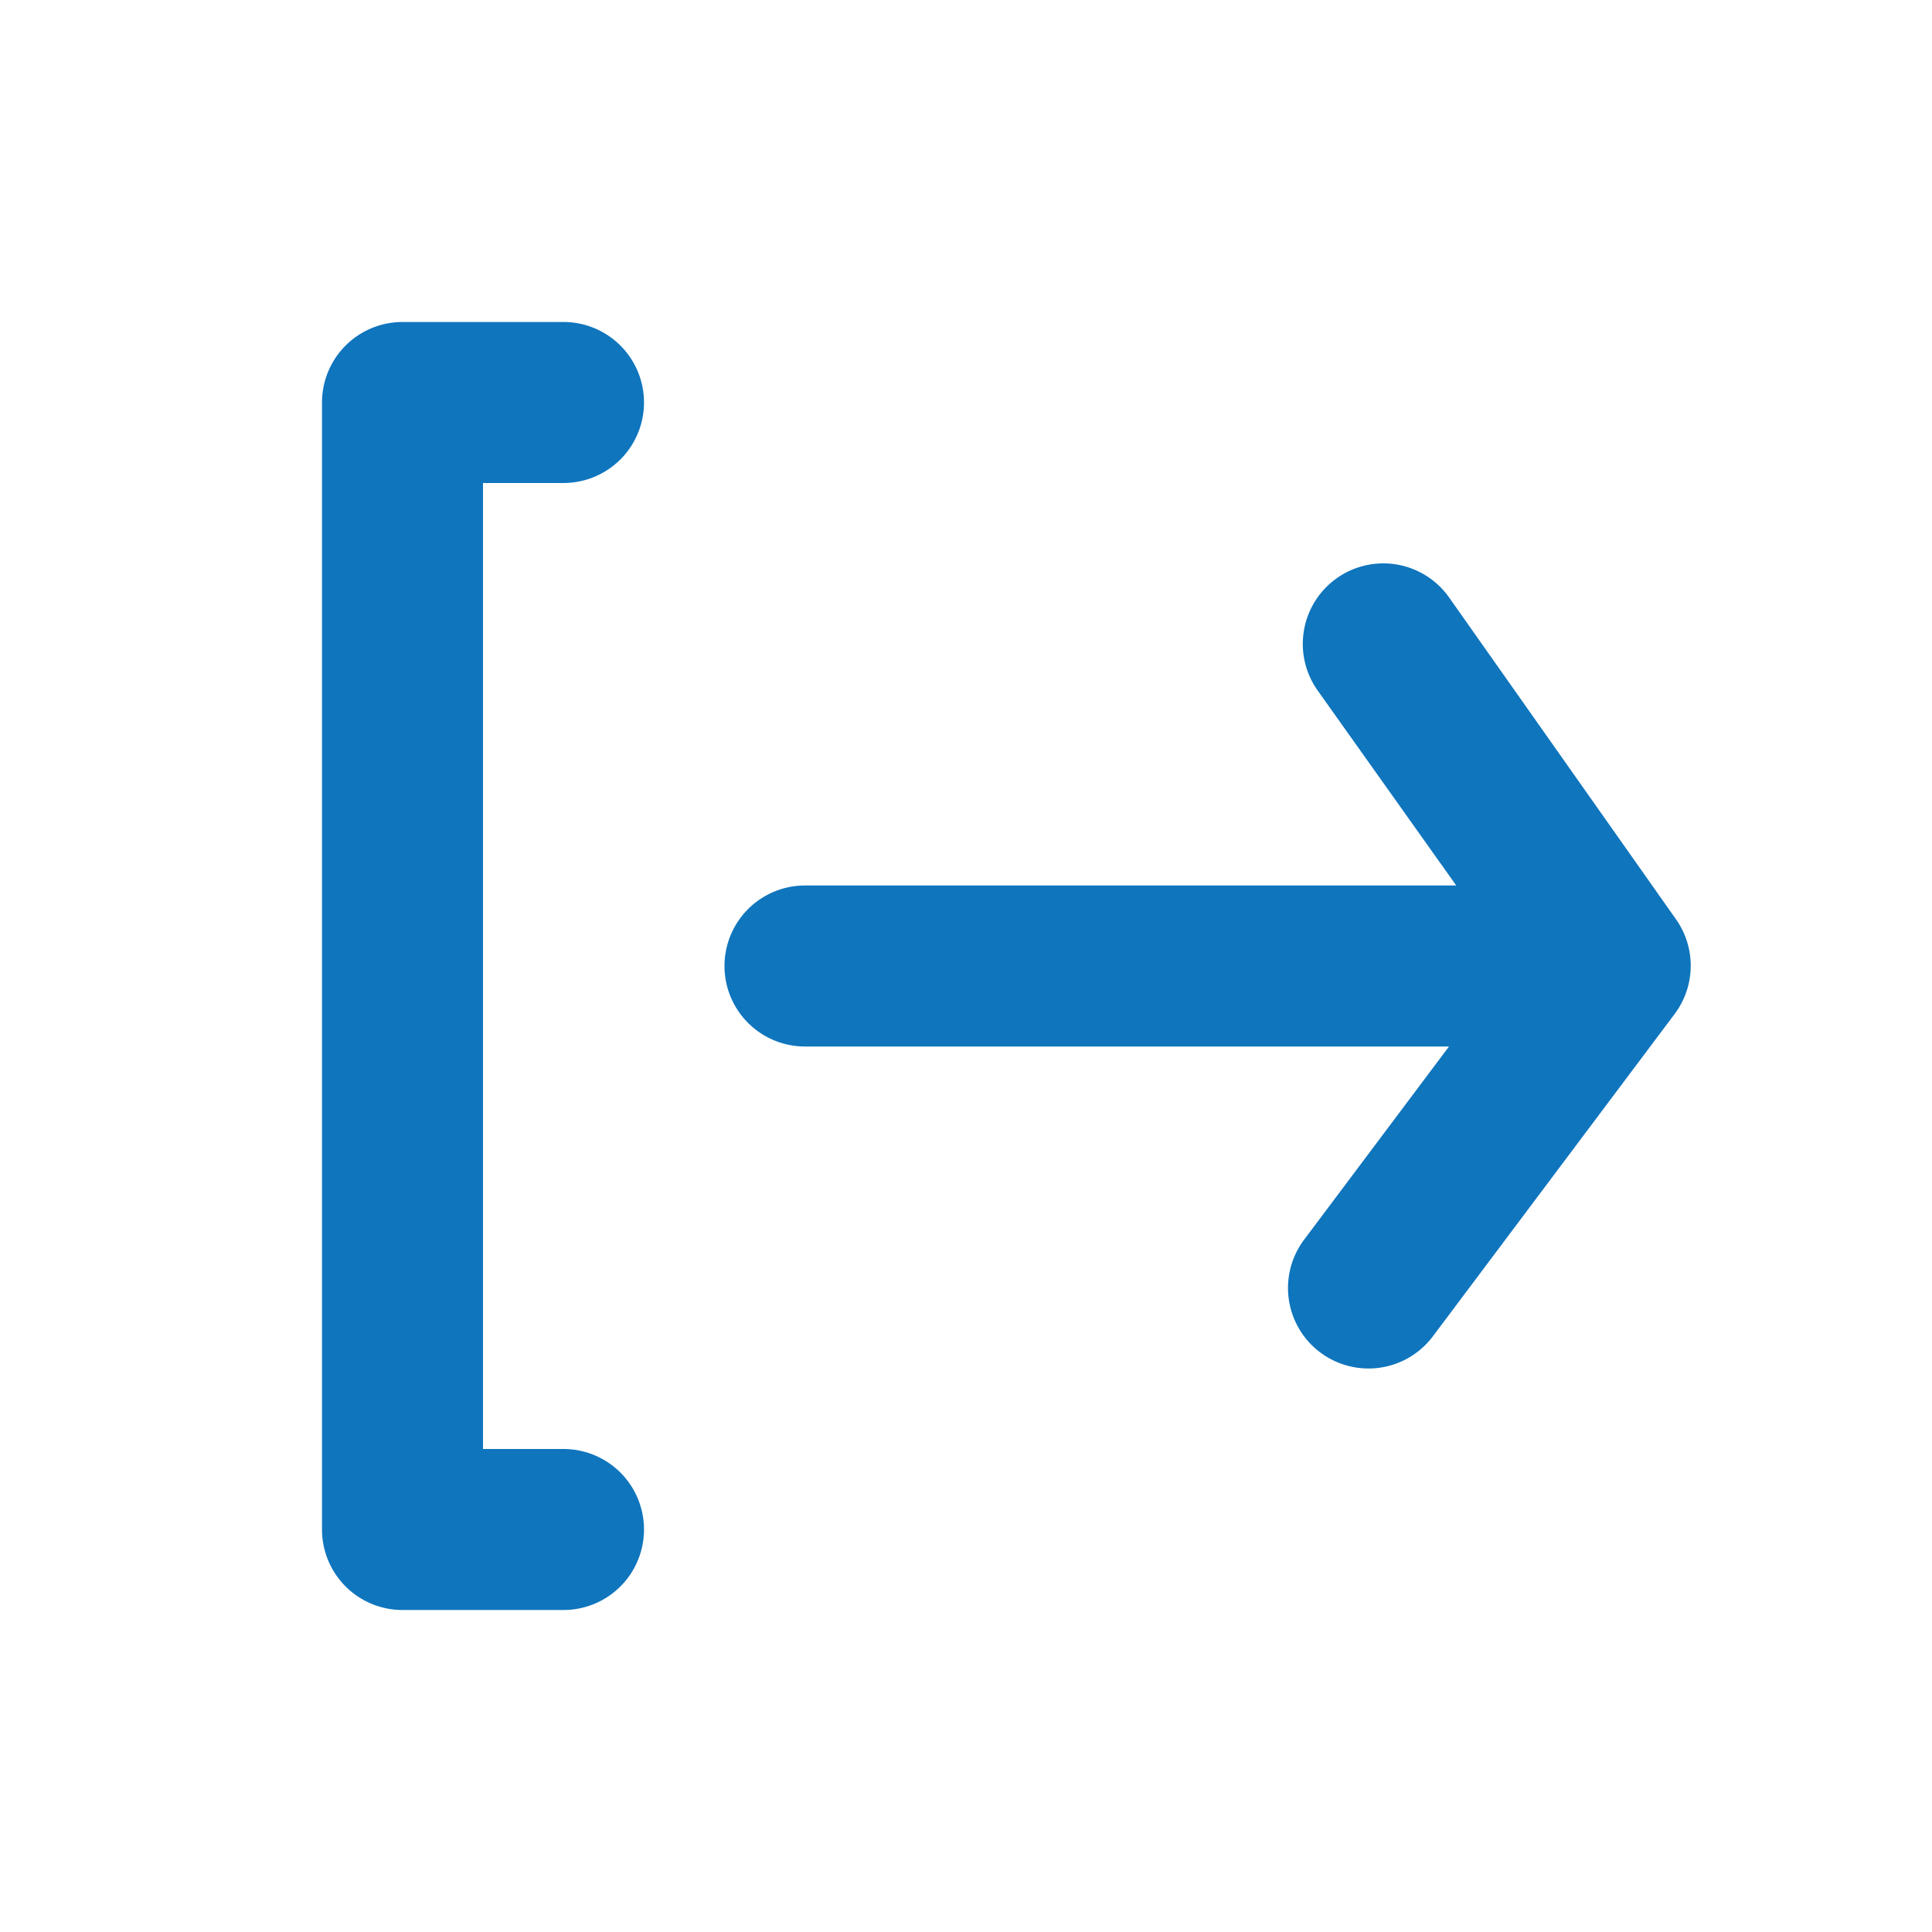 <svg xmlns="http://www.w3.org/2000/svg" viewBox="0 0 24 24" fill="#0F75BD">
    <defs>
        <style>.cls-1{fill:#fff;opacity:0;}.cls-2{fill:#0F75BD;}</style>
    </defs>
    <title>log-out</title>
    <g id="Layer_2"  fill="#0F75BD">
        <g id="log-out" fill="#0F75BD">
            <g id="log-out-2" fill="#0F75BD">
                <rect fill="#0F75BD" class="cls-1" width="24" height="24" transform="translate(24 0) rotate(90)"/>
                <path fill="#0F75BD" class="cls-2" d="M7,6A1,1,0,0,0,7,4H5A1,1,0,0,0,4,5V19a1,1,0,0,0,1,1H7a1,1,0,0,0,0-2H6V6Z"/>
                <path fill="#0F75BD" class="cls-2"
                      d="M20.82,11.42,18,7.42a1,1,0,0,0-1.39-.24,1,1,0,0,0-.24,1.4L18.09,11,18,11H10a1,1,0,0,0,0,2h8l-1.8,2.4a1,1,0,0,0,.2,1.4,1,1,0,0,0,.6.2,1,1,0,0,0,.8-.4l3-4A1,1,0,0,0,20.82,11.42Z"/>
            </g>
        </g>
    </g>
</svg>
